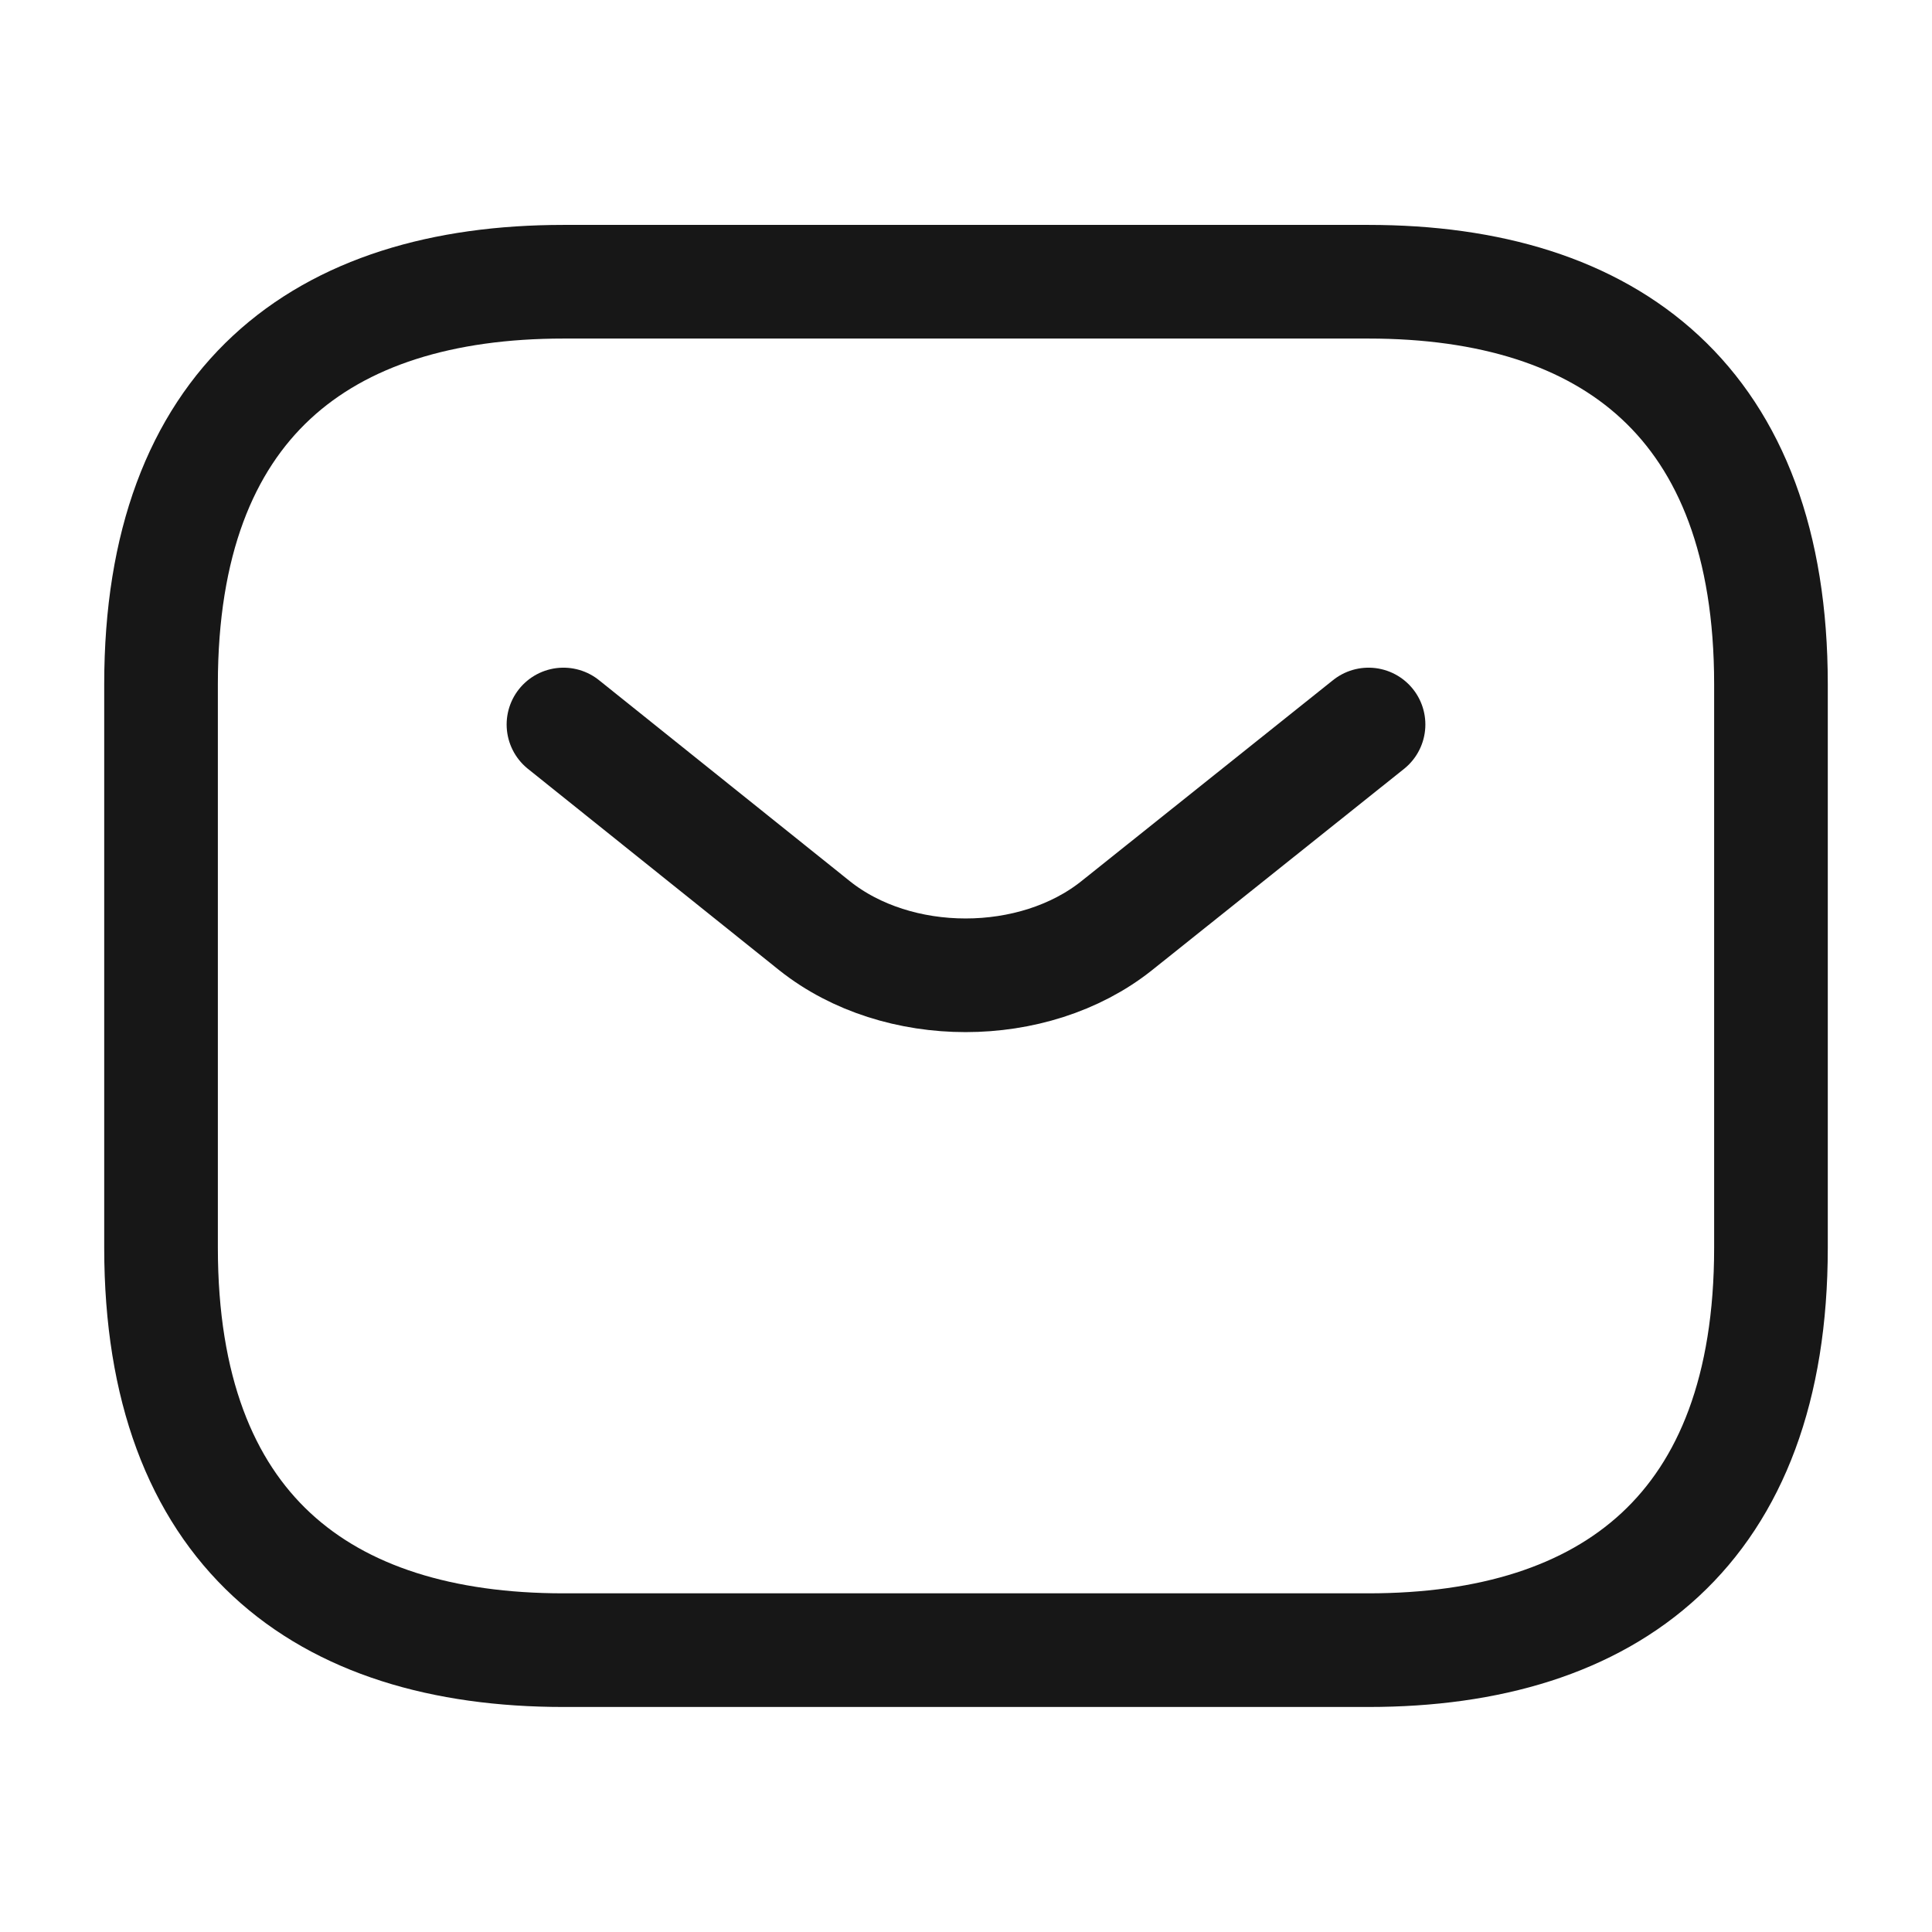 <svg width="17" height="17" viewBox="0 0 17 17" fill="none" xmlns="http://www.w3.org/2000/svg">
<path d="M12.041 14.52H4.958C2.833 14.52 1.417 13.458 1.417 10.979V6.02C1.417 3.541 2.833 2.479 4.958 2.479H12.041C14.166 2.479 15.583 3.541 15.583 6.02V10.979C15.583 13.458 14.166 14.52 12.041 14.52Z" stroke="#171717" stroke-miterlimit="10" stroke-linecap="round" stroke-linejoin="round"/>
<path d="M12.042 6.375L9.825 8.146C9.095 8.727 7.898 8.727 7.168 8.146L4.958 6.375" stroke="#171717" stroke-miterlimit="10" stroke-linecap="round" stroke-linejoin="round"/>
</svg>
